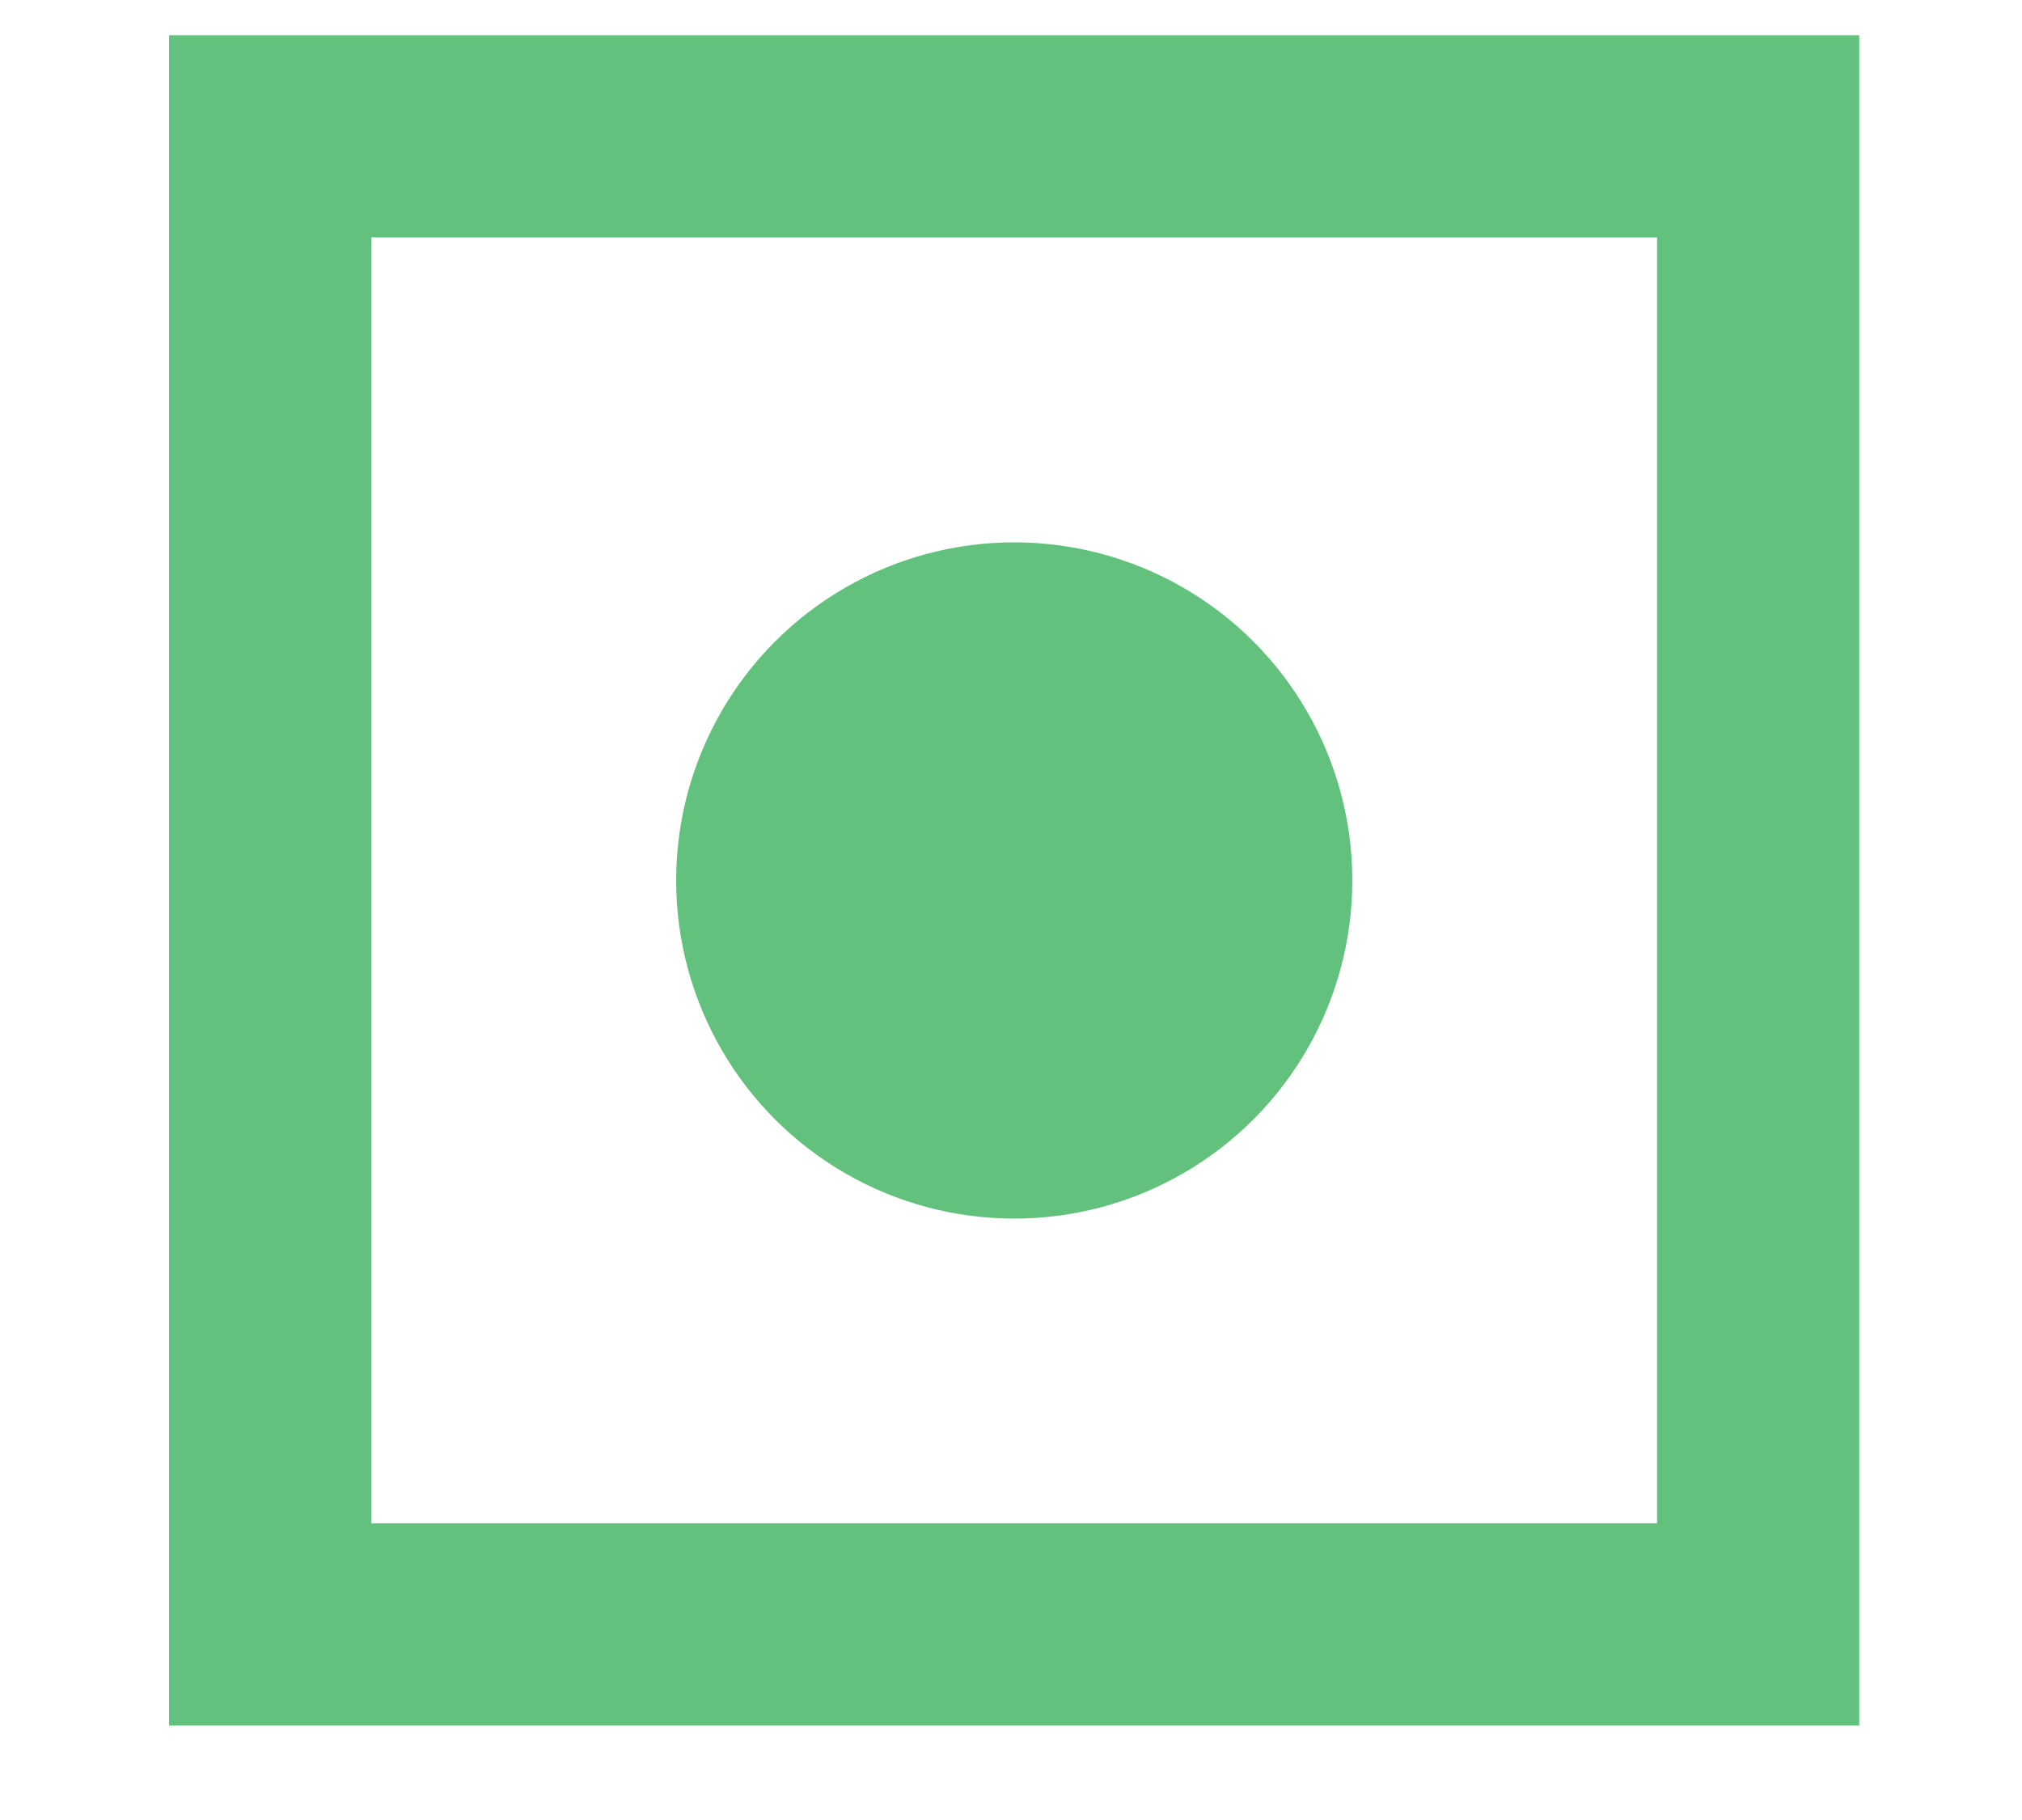 <svg width="10" height="9" viewBox="0 0 10 9" fill="none" xmlns="http://www.w3.org/2000/svg">
<rect x="1.336" y="0.674" width="7.359" height="7.359" stroke="#62C27D"/>
<circle cx="5.016" cy="4.354" r="1.672" fill="#62C27D"/>
</svg>
